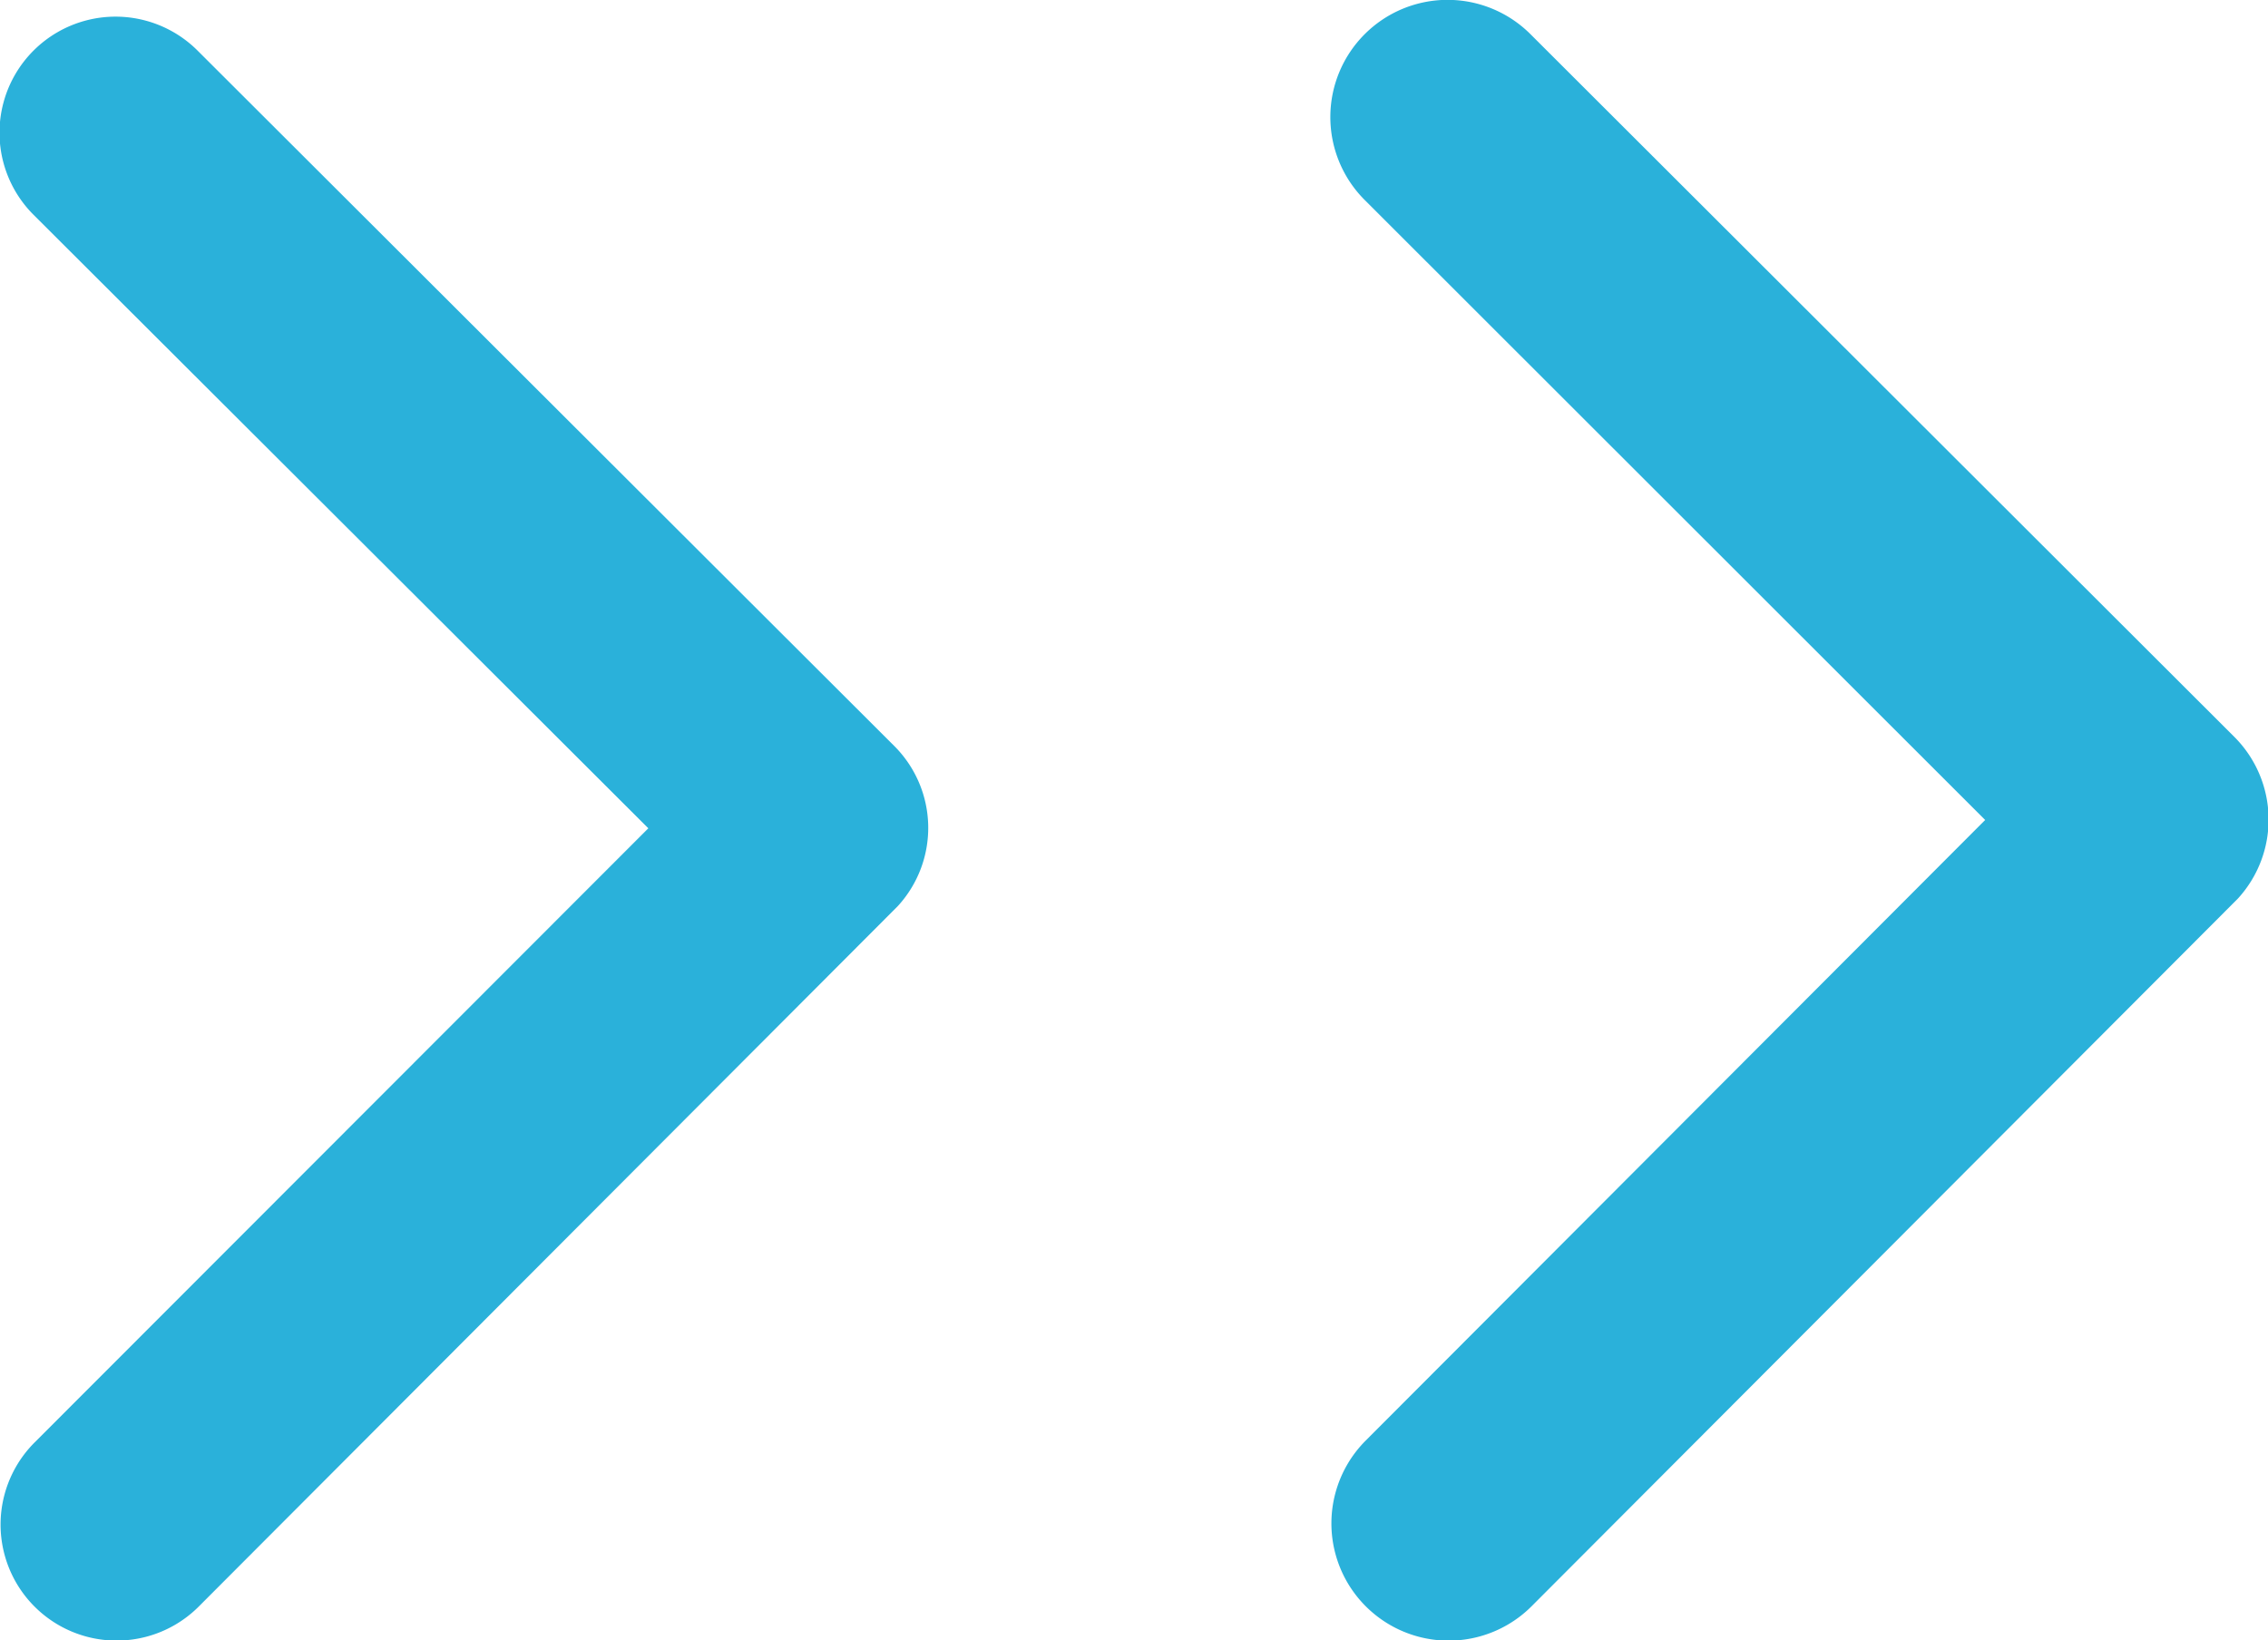 <svg xmlns="http://www.w3.org/2000/svg" width="16.928" height="12.244" viewBox="0 0 16.928 12.244">
  <g id="Financial_arrow" data-name="Financial arrow" transform="translate(-674.001 -624.756)">
    <path id="Icon_ionic-ios-arrow-back" data-name="Icon ionic-ios-arrow-back" d="M16.09,12.251,11.5,7.67a.866.866,0,0,1,1.227-1.223l5.2,5.191a.864.864,0,0,1,.025,1.194L12.735,18.06a.866.866,0,0,1-1.227-1.223Z" transform="translate(662.75 618.688)" fill="#2ab1da"/>
    <path id="Icon_ionic-ios-arrow-back-2" data-name="Icon ionic-ios-arrow-back" d="M16.14,12.314,11.508,7.685a.875.875,0,1,1,1.239-1.236L18,11.694a.873.873,0,0,1,.026,1.207l-5.271,5.282a.875.875,0,1,1-1.239-1.236Z" transform="translate(672.678 618.563)" fill="#2ab1da"/>
  </g>
</svg>
